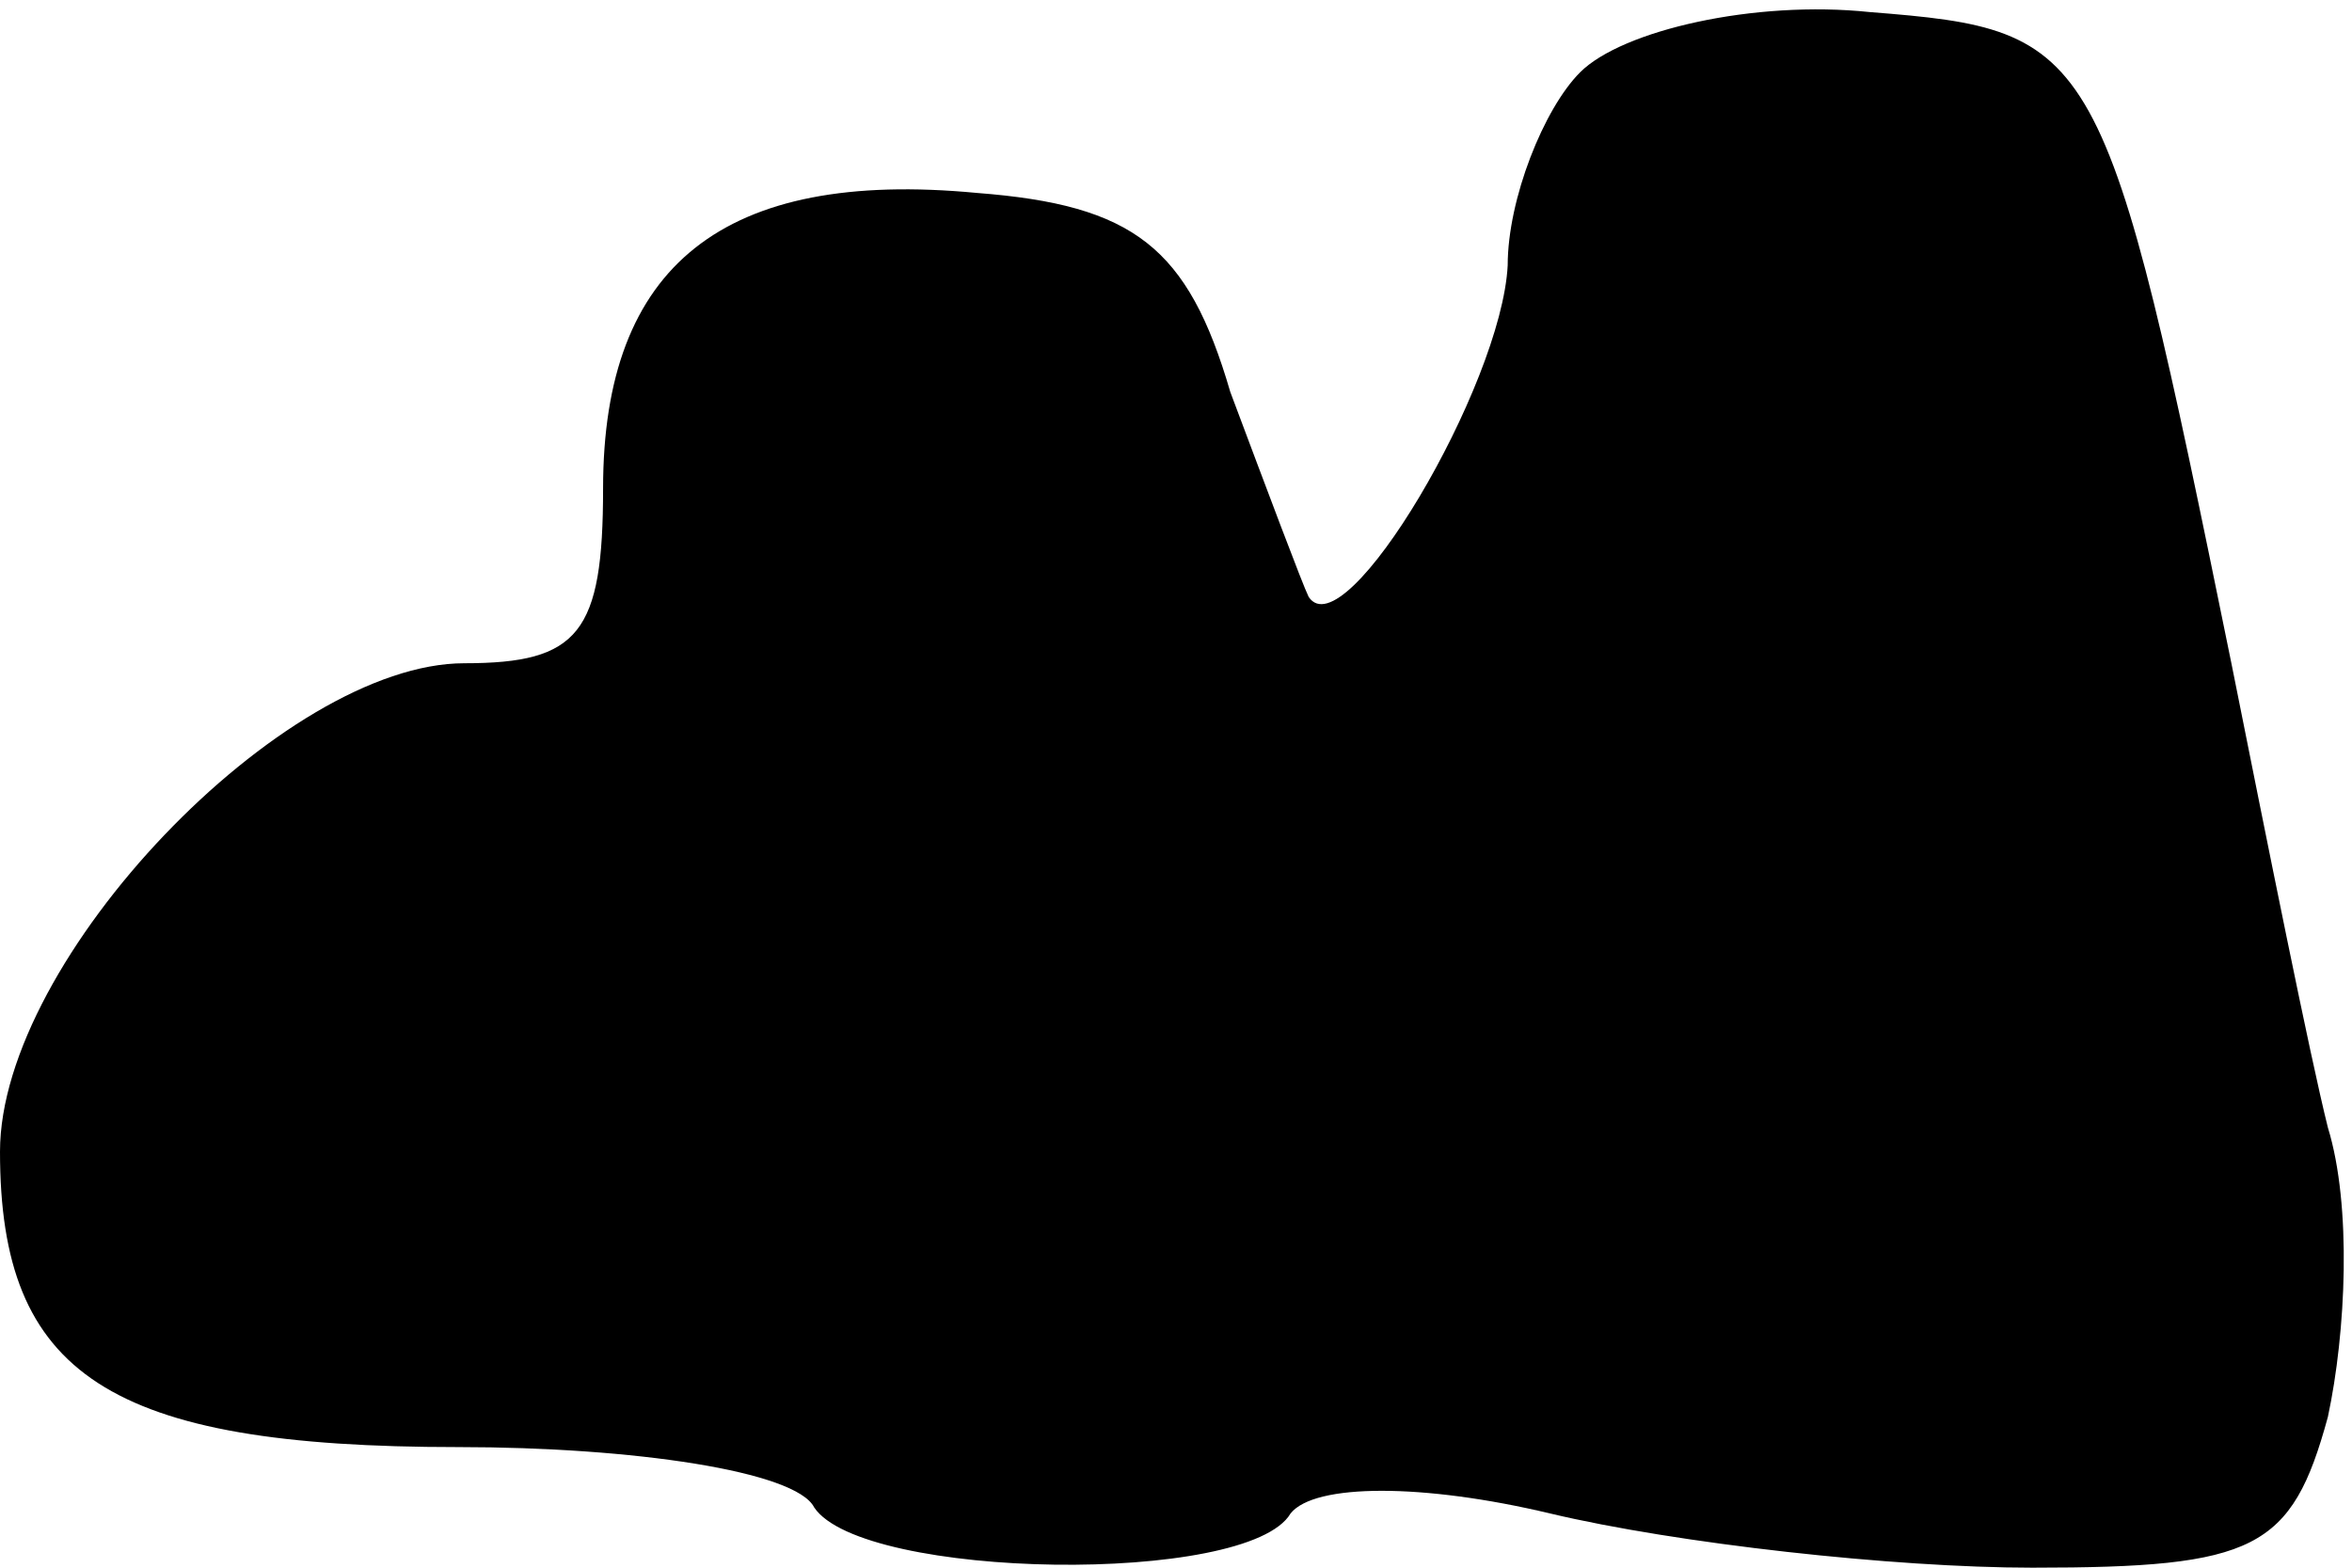 <?xml version="1.0" standalone="no"?>
<!DOCTYPE svg PUBLIC "-//W3C//DTD SVG 20010904//EN"
 "http://www.w3.org/TR/2001/REC-SVG-20010904/DTD/svg10.dtd">
<svg version="1.0" xmlns="http://www.w3.org/2000/svg"
 width="39pt" height="26pt" viewBox="0 0 39 26"
 preserveAspectRatio="xMidYMid meet">
<g transform="translate(0,26) scale(0.1,-0.1)"
fill="#000000" stroke="none">
<path fill="#000000" stroke="none" d="M262 248 c-6 -6 -12 -21 -12 -32 -1
-20 -27 -64 -33 -55 -1 2 -7 18 -13 34 -7 24 -16 31 -42 33 -42 4 -62 -12 -62
-49 0 -24 -4 -29 -23 -29 -30 0 -77 -49 -77 -81 0 -37 18 -49 76 -49 29 0 56
-4 59 -10 8 -12 72 -13 79 -1 4 5 22 5 43 0 21 -5 57 -9 80 -9 37 0 43 3 49
25 3 14 4 35 0 48 -3 12 -10 47 -16 77 -21 103 -22 105 -60 108 -19 2 -41 -3
-48 -10z"/>
</g>
</svg>
